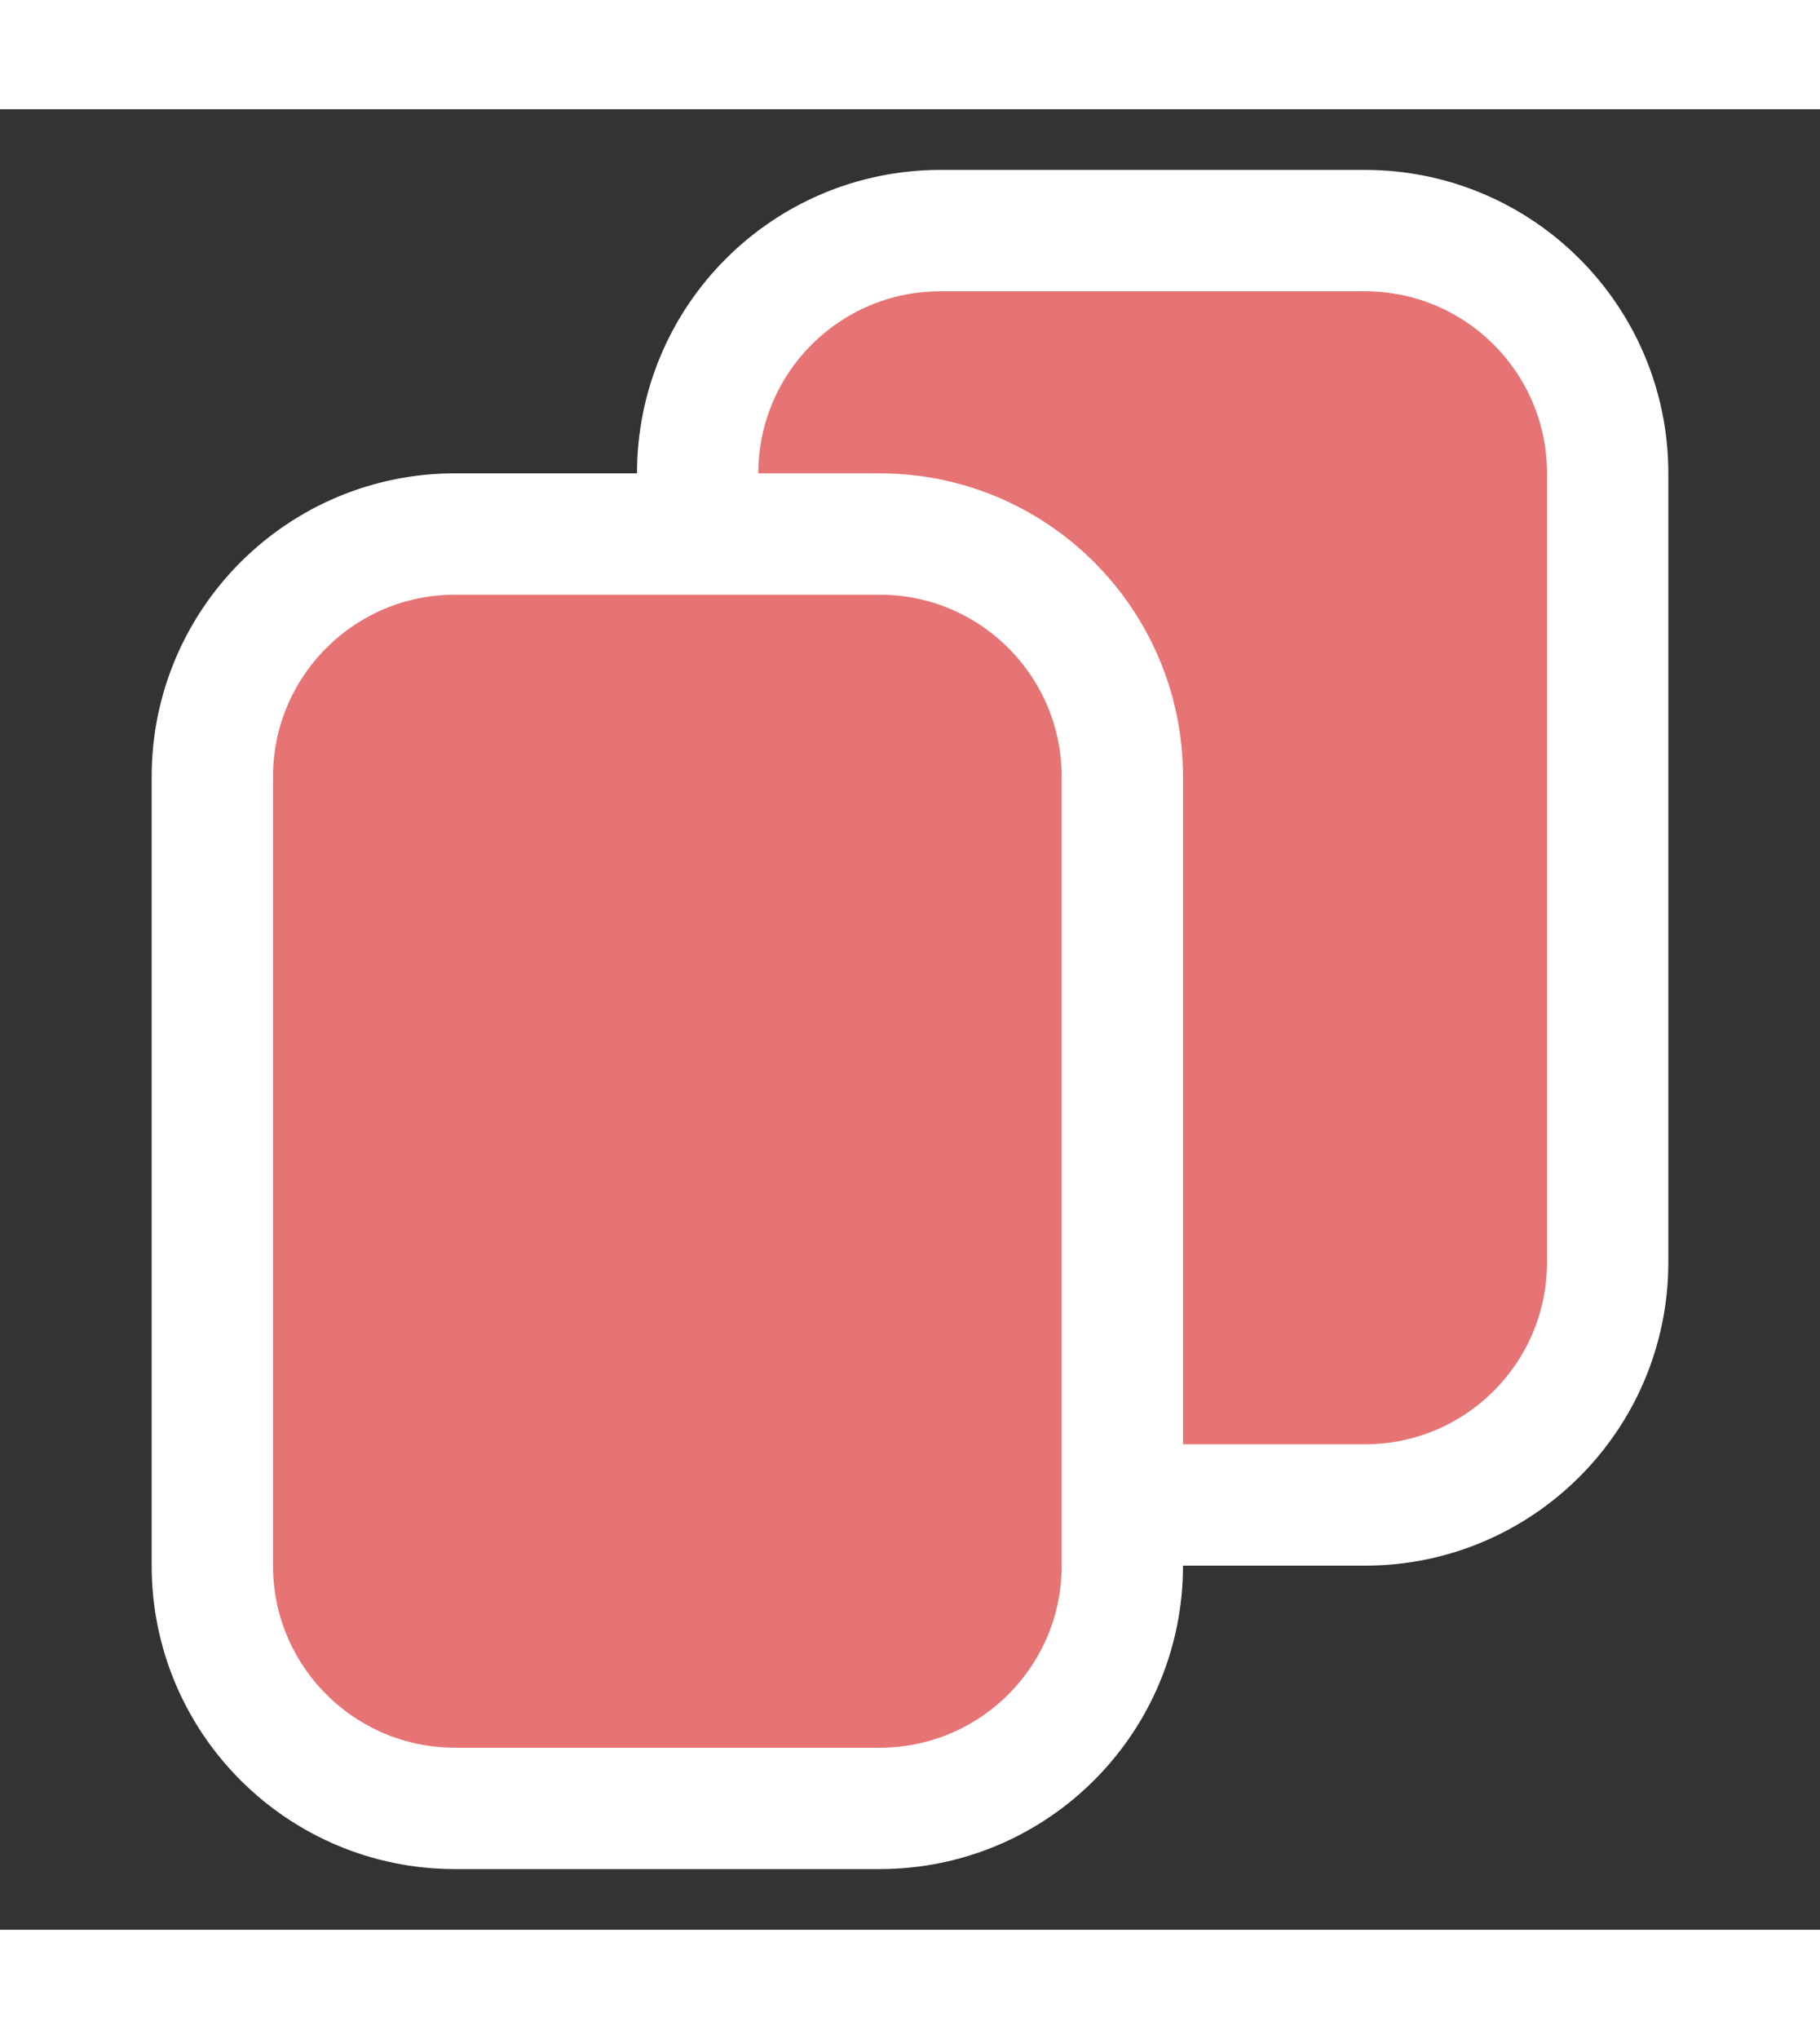 <svg width="25" height="28" viewBox="-2.5 -1 30 30" fill="none" xmlns="http://www.w3.org/2000/svg">
<rect x="-2.5" y="-1" width="30" height="30" fill="#333333" stroke="none"/>
<path d="M13 1H20C22.209 1 24 2.791 24 5V18C24 20.209 22.209 22 20 22H13C10.791 22 9 20.209 9 18V5C9 2.791 10.791 1 13 1Z" fill="#E77474" stroke="white" stroke-width="2"/>
<path d="M5 6H12C14.209 6 16 7.791 16 10V23C16 25.209 14.209 27 12 27H5C2.791 27 1 25.209 1 23V10C1 7.791 2.791 6 5 6Z" fill="#E77474" stroke="white" stroke-width="2"/>
</svg>
